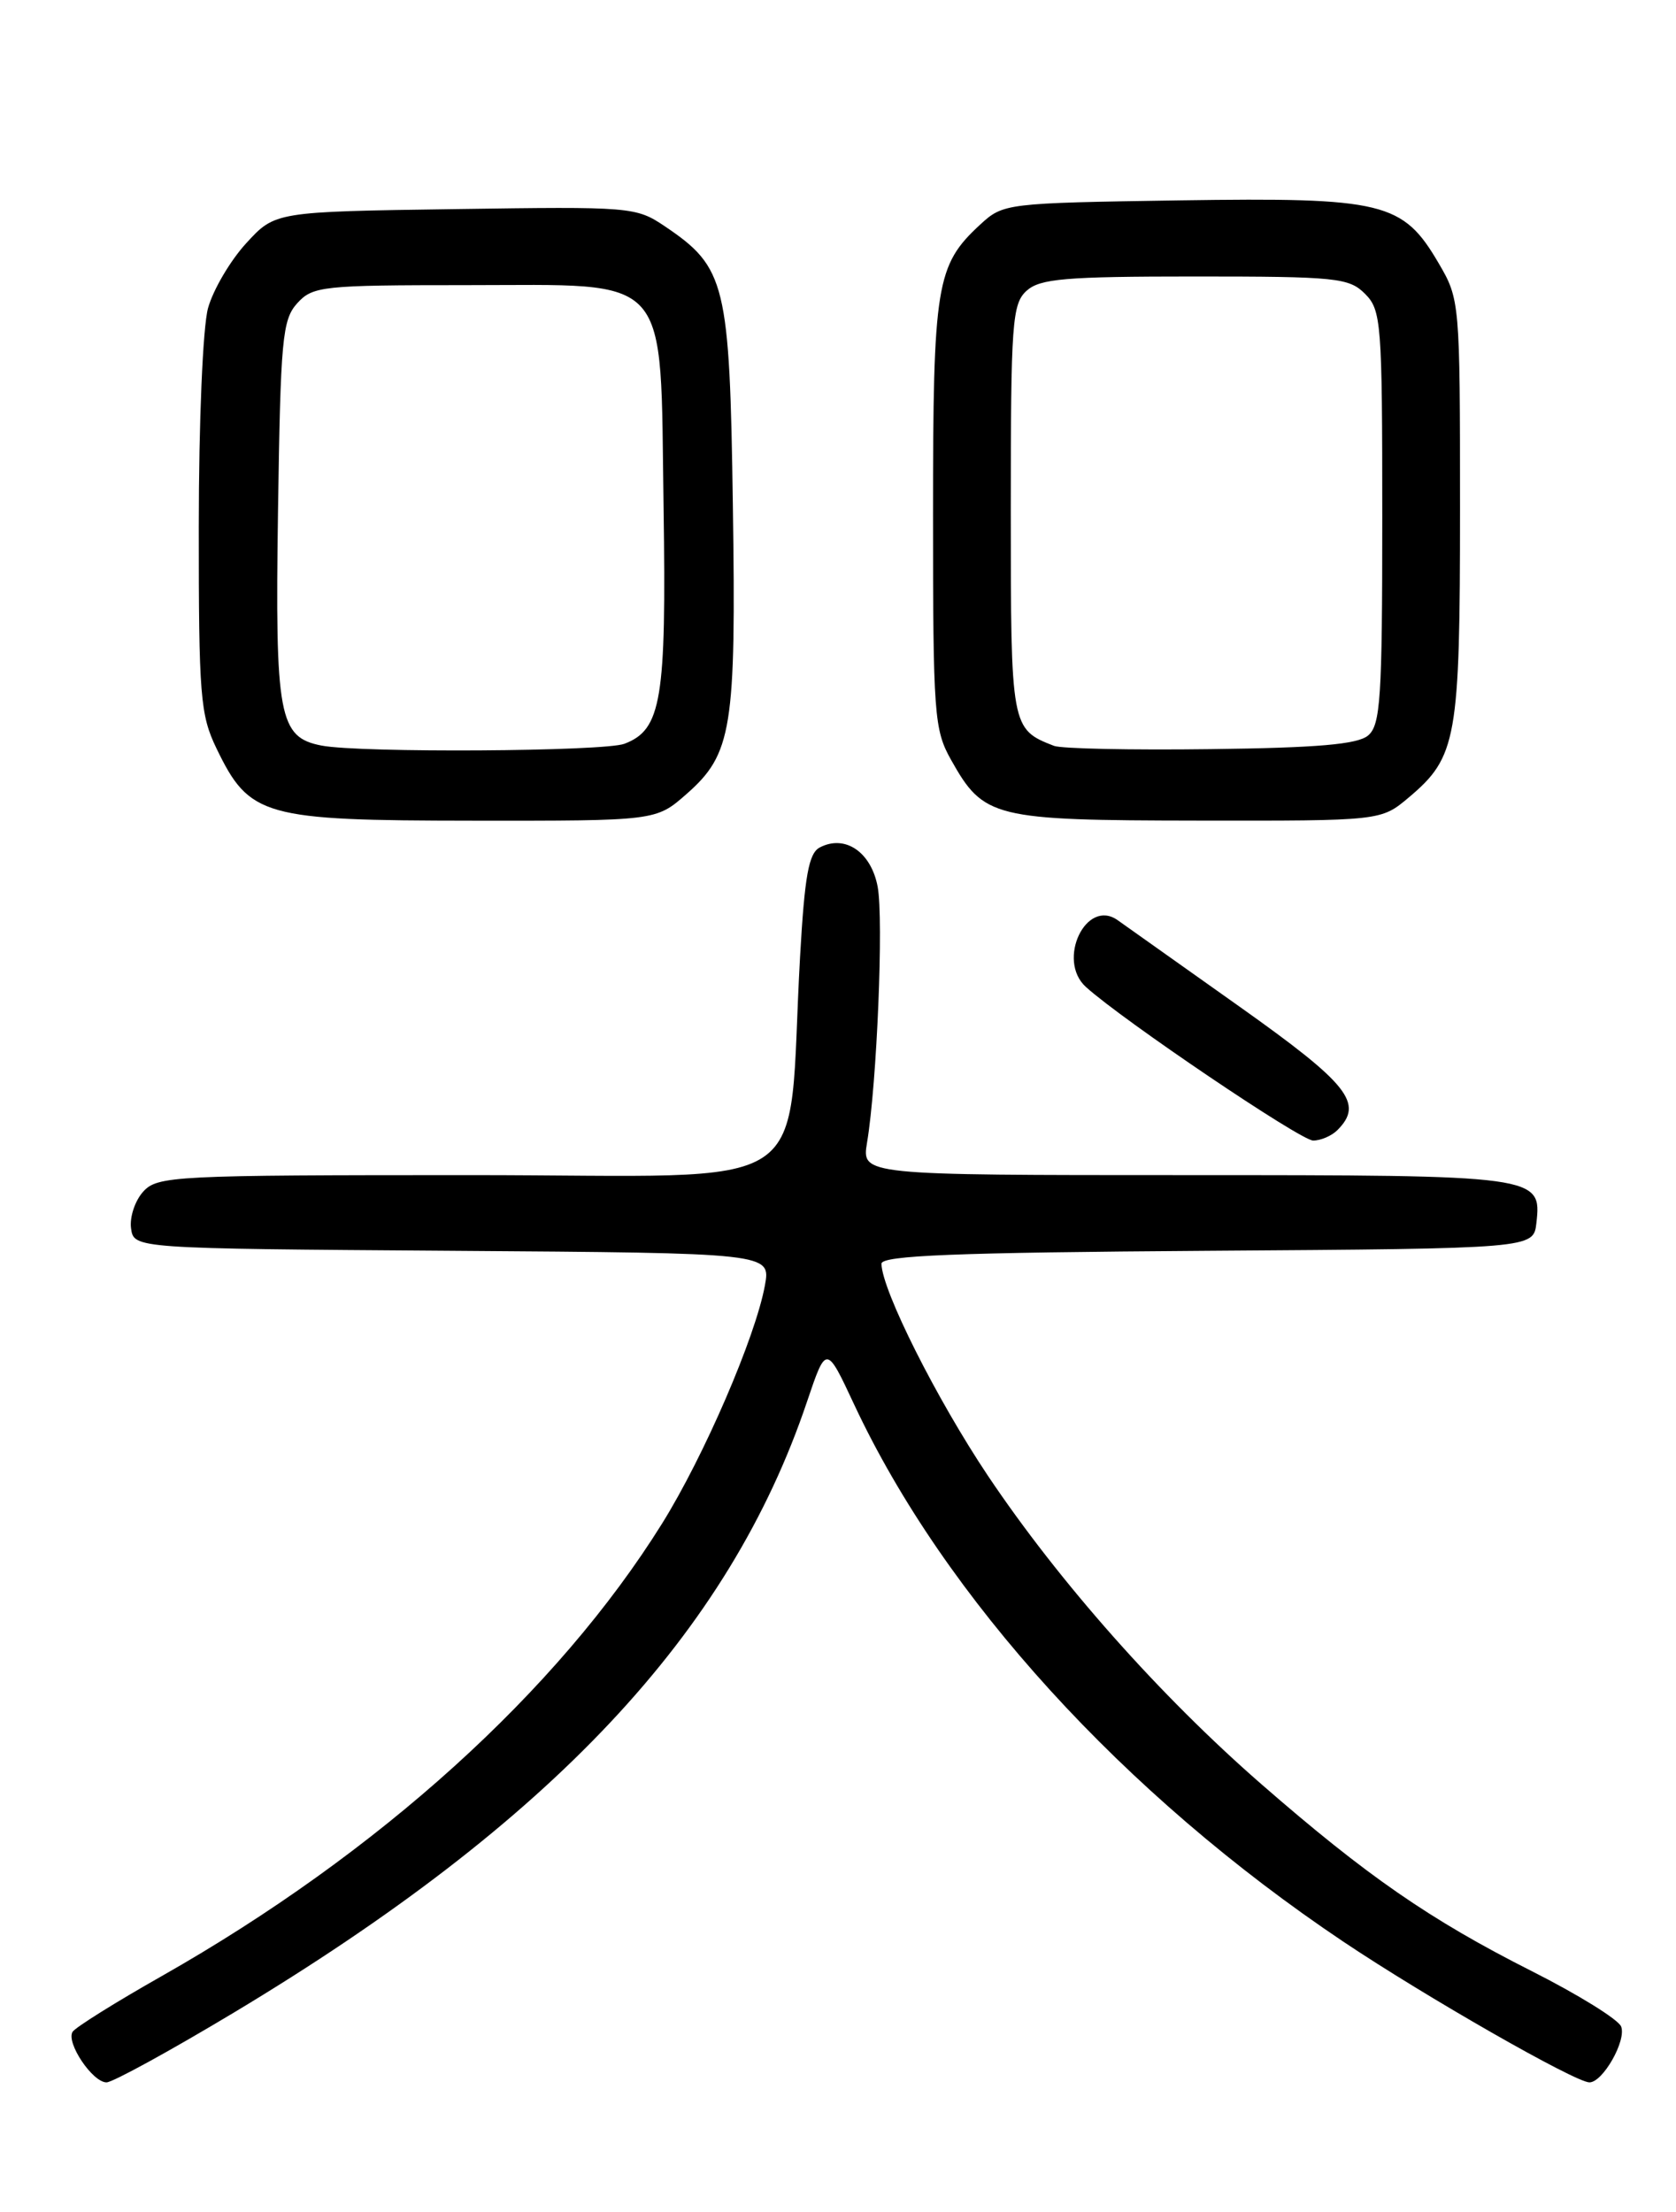 <?xml version="1.0" encoding="UTF-8" standalone="no"?>
<!DOCTYPE svg PUBLIC "-//W3C//DTD SVG 1.1//EN" "http://www.w3.org/Graphics/SVG/1.1/DTD/svg11.dtd" >
<svg xmlns="http://www.w3.org/2000/svg" xmlns:xlink="http://www.w3.org/1999/xlink" version="1.1" viewBox="0 0 194 256">
 <g >
 <path fill="currentColor"
d=" M 27.06 232.93 C 63.90 210.81 84.39 188.99 93.41 162.23 C 95.64 155.63 95.64 155.63 98.88 162.57 C 109.35 184.93 130.05 207.66 155.50 224.72 C 165.02 231.10 182.34 241.00 183.98 241.00 C 185.53 241.00 188.28 236.16 187.65 234.54 C 187.34 233.73 182.68 230.84 177.29 228.12 C 165.51 222.17 158.21 217.12 146.02 206.50 C 134.29 196.28 122.62 183.12 114.35 170.79 C 108.43 161.94 102.09 149.35 102.03 146.26 C 102.01 145.30 110.54 144.96 139.75 144.76 C 177.50 144.50 177.50 144.50 177.84 141.55 C 178.46 136.04 178.15 136.00 137.18 136.00 C 99.74 136.00 99.74 136.00 100.36 132.25 C 101.51 125.37 102.29 106.38 101.59 102.62 C 100.83 98.60 97.81 96.55 94.89 98.08 C 93.61 98.75 93.14 101.35 92.61 110.71 C 91.02 138.95 95.46 136.00 54.53 136.00 C 20.10 136.00 18.22 136.09 16.57 137.92 C 15.62 138.97 14.99 140.88 15.17 142.17 C 15.50 144.50 15.50 144.50 52.36 144.76 C 89.22 145.02 89.22 145.02 88.54 148.76 C 87.45 154.74 81.49 168.54 76.64 176.32 C 64.54 195.73 43.85 214.44 18.74 228.69 C 13.37 231.73 8.72 234.64 8.40 235.15 C 7.63 236.41 10.71 241.00 12.33 241.00 C 13.04 241.00 19.66 237.37 27.06 232.93 Z  M 154.80 130.80 C 157.90 127.70 156.15 125.49 143.39 116.44 C 136.45 111.52 130.15 107.05 129.39 106.51 C 125.73 103.88 122.27 111.13 125.70 114.23 C 130.01 118.12 150.55 132.00 152.00 132.00 C 152.88 132.00 154.14 131.46 154.80 130.80 Z  M 79.45 91.91 C 84.74 87.26 85.21 84.35 84.83 58.50 C 84.46 32.79 84.01 30.95 76.97 26.20 C 73.62 23.94 73.06 23.90 52.69 24.20 C 31.84 24.50 31.84 24.50 28.49 28.16 C 26.65 30.17 24.67 33.54 24.08 35.66 C 23.48 37.83 23.01 48.83 23.01 60.93 C 23.00 80.54 23.18 82.73 25.06 86.62 C 28.88 94.52 30.46 94.96 54.72 94.98 C 75.93 95.00 75.93 95.00 79.45 91.91 Z  M 163.06 92.30 C 168.63 87.61 169.00 85.55 169.00 58.87 C 169.00 34.96 168.97 34.63 166.53 30.47 C 162.38 23.37 160.17 22.84 136.56 23.19 C 116.38 23.50 116.13 23.53 113.45 26.00 C 108.36 30.70 108.00 32.91 108.00 59.58 C 108.00 82.70 108.13 84.46 110.08 87.93 C 113.87 94.68 114.94 94.94 138.67 94.97 C 159.85 95.00 159.85 95.00 163.06 92.30 Z  M 37.23 86.29 C 32.28 85.34 31.83 82.95 32.18 59.17 C 32.47 39.24 32.68 37.01 34.40 35.10 C 36.20 33.12 37.29 33.00 53.98 33.00 C 77.97 33.00 76.40 31.22 76.81 58.73 C 77.14 80.98 76.57 84.45 72.28 86.08 C 69.92 86.98 41.70 87.15 37.23 86.29 Z  M 122.00 86.32 C 117.03 84.39 117.00 84.20 117.00 59.00 C 117.00 37.32 117.16 35.17 118.83 33.65 C 120.39 32.25 123.29 32.00 138.33 32.00 C 154.67 32.00 156.15 32.15 158.00 34.00 C 159.89 35.89 160.00 37.33 160.00 59.88 C 160.00 80.85 159.80 83.92 158.35 85.13 C 157.12 86.15 152.46 86.55 140.10 86.70 C 130.97 86.82 122.83 86.65 122.00 86.32 Z "/>
</g>
</svg>